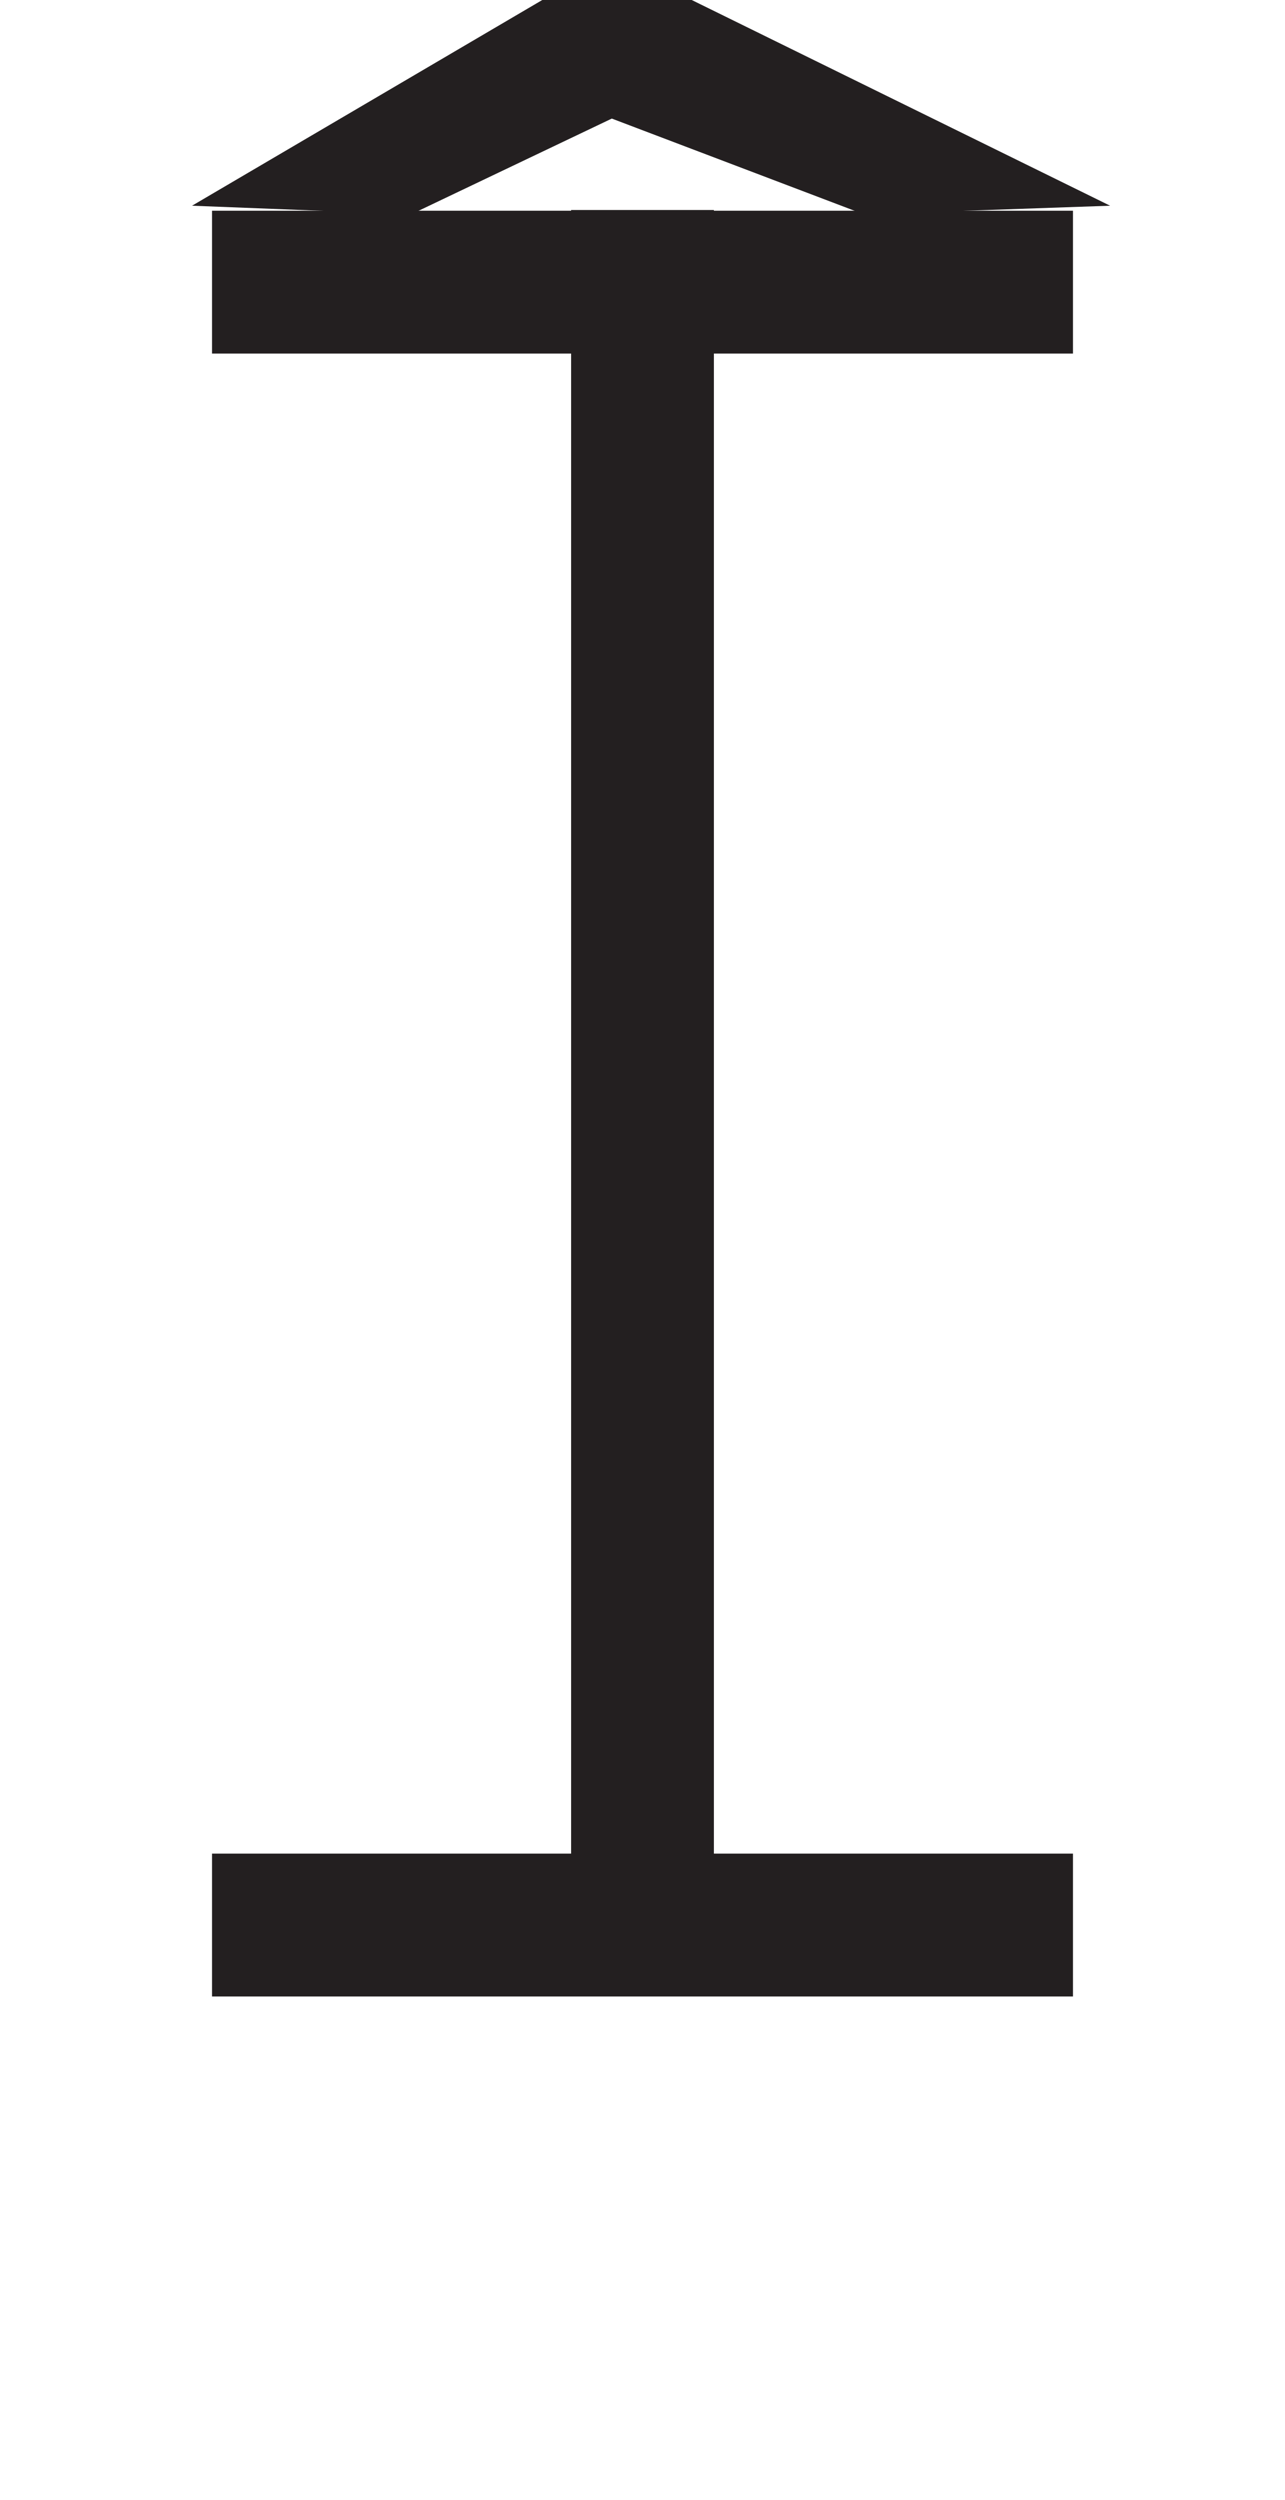 <svg xmlns="http://www.w3.org/2000/svg" viewBox="0 0 18 35"><defs><style>.a{fill:#231f20;}</style></defs><rect class="a" x="8" y="2.94" width="2" height="24.75"/><rect class="a" x="2.97" y="2.95" width="12.06" height="2"/><rect class="a" x="2.97" y="25.95" width="12.06" height="2"/><path class="a" d="M12.1,3,8.57,1.66,5.76,3,2.69,2.88,8.55-.56l7,3.44Z"/></svg>